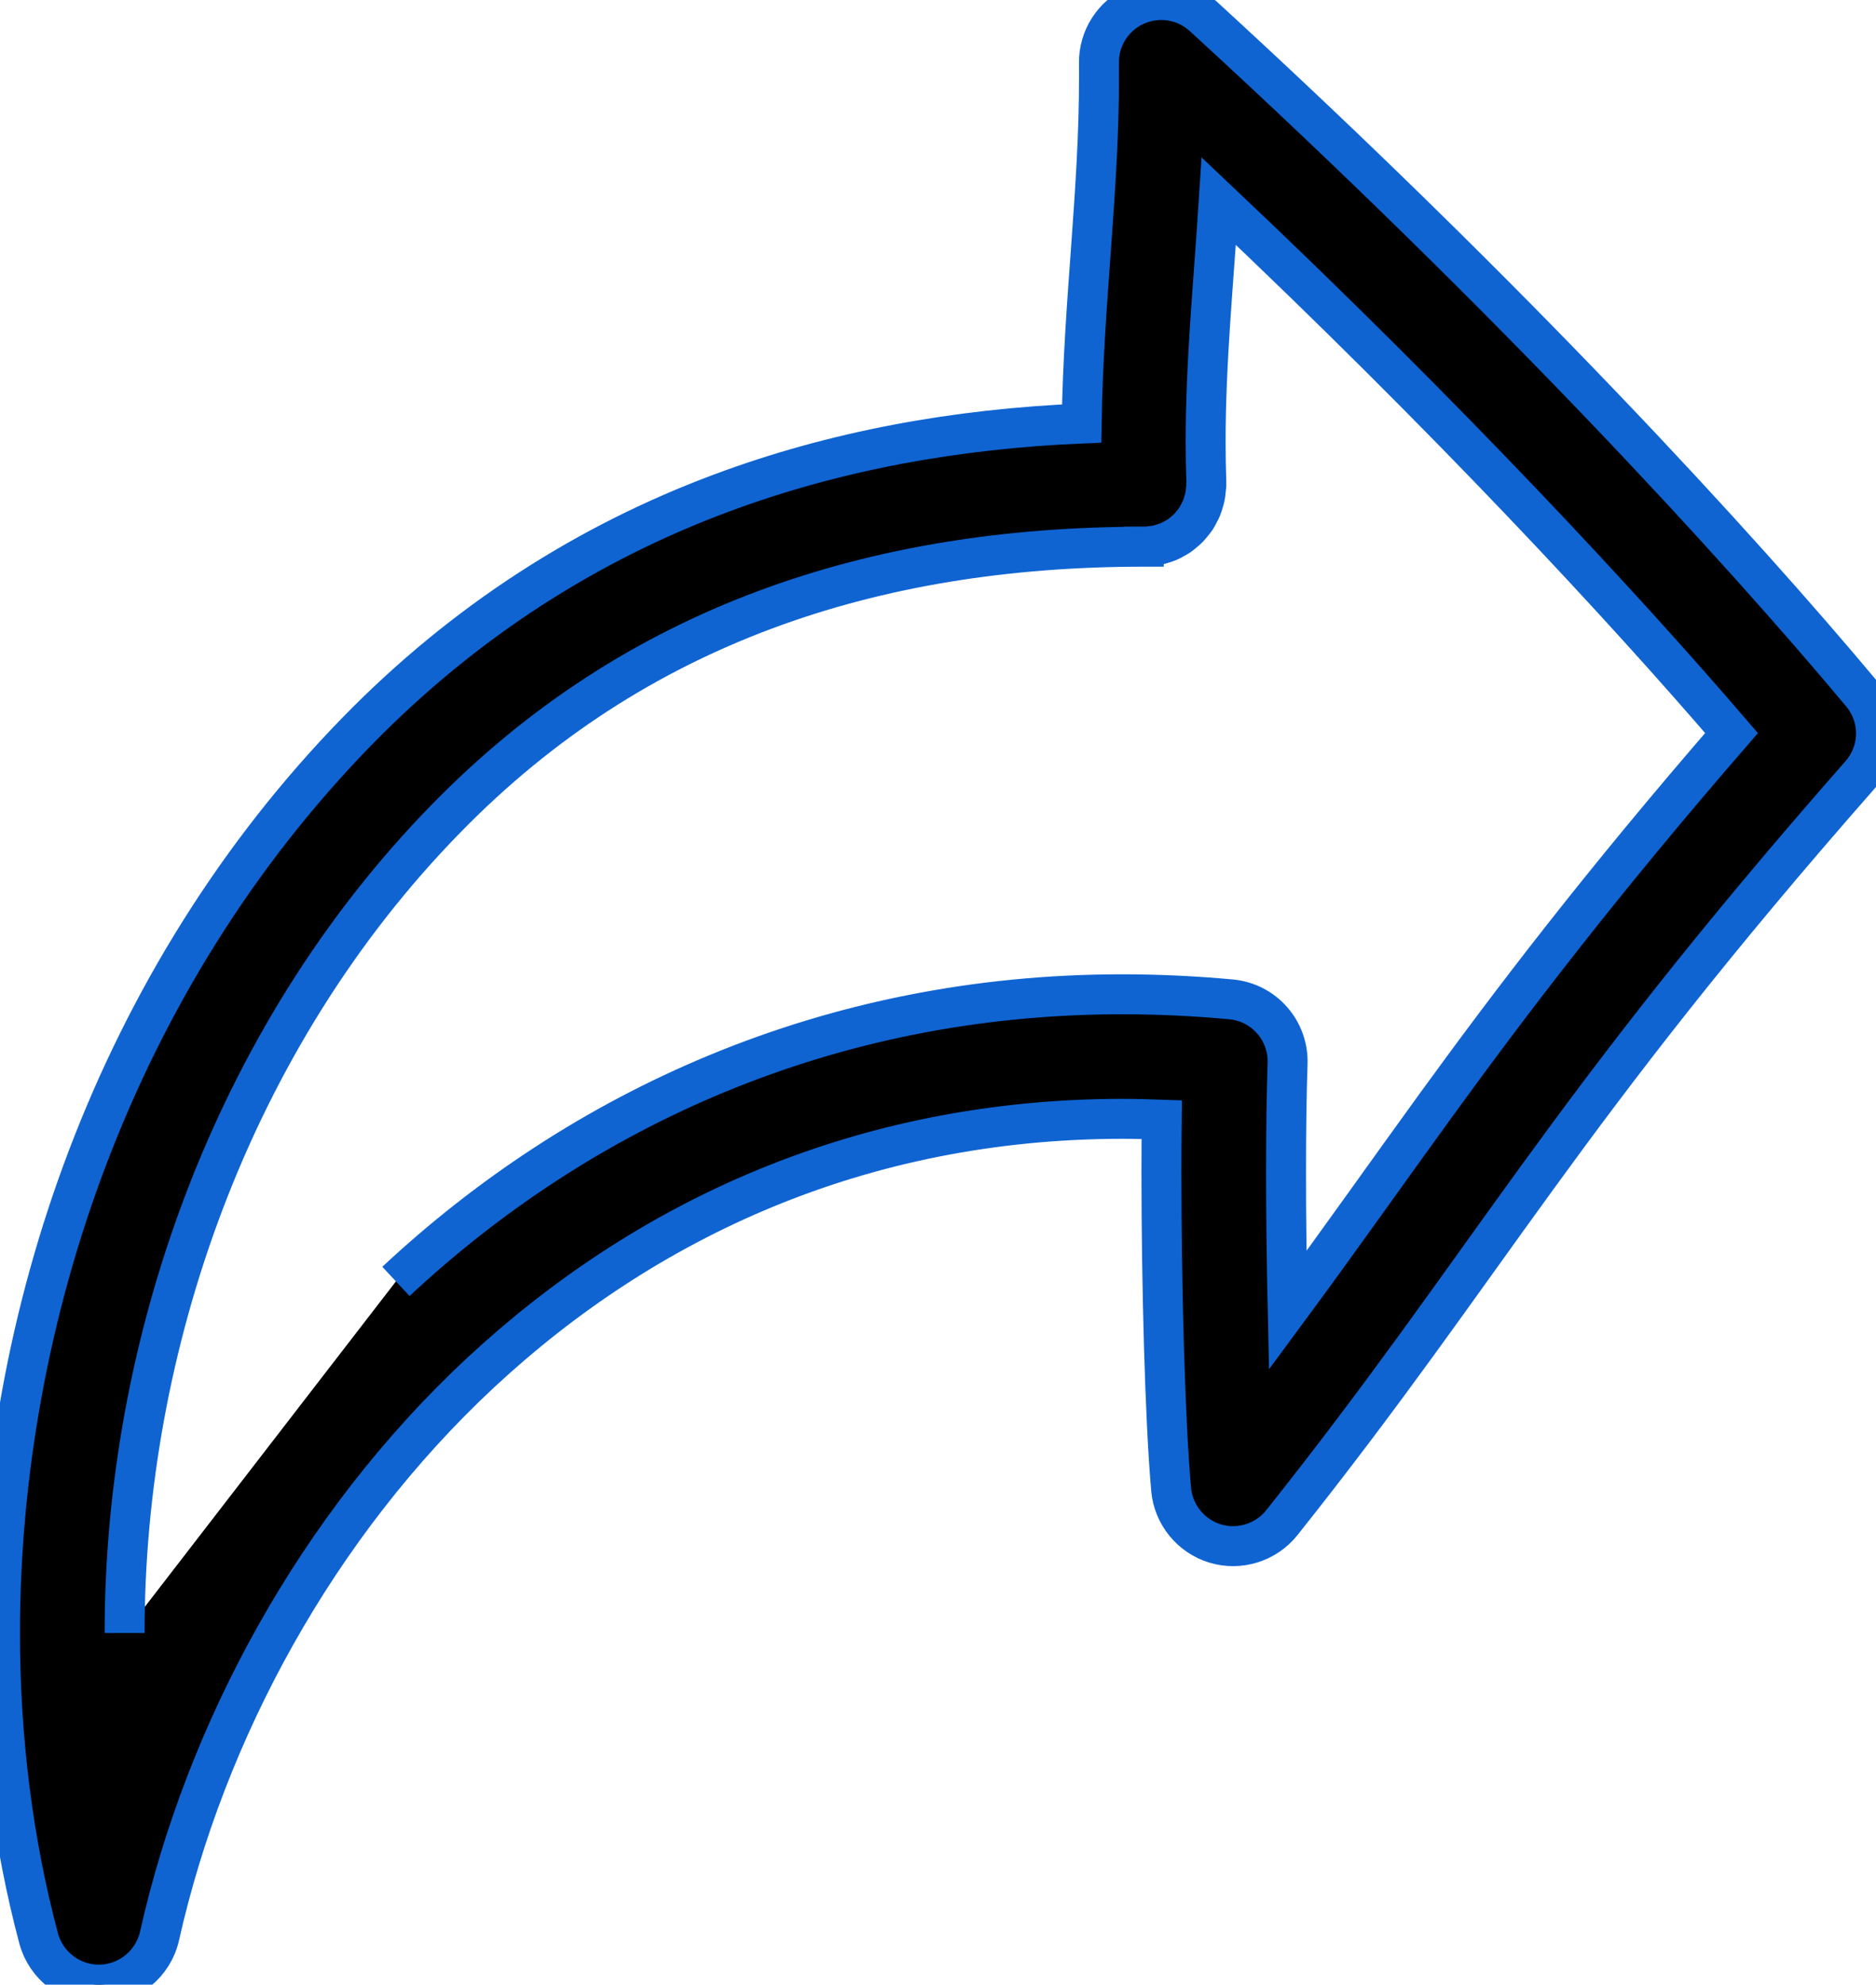 <?xml version="1.0" encoding="utf-8"?>
<!-- Generator: Adobe Illustrator 16.0.0, SVG Export Plug-In . SVG Version: 6.00 Build 0)  -->
<!DOCTYPE svg PUBLIC "-//W3C//DTD SVG 1.1//EN" "http://www.w3.org/Graphics/SVG/1.1/DTD/svg11.dtd">
<svg version="1.1" id="Livello_1" xmlns="http://www.w3.org/2000/svg" xmlns:xlink="http://www.w3.org/1999/xlink" x="0px" y="0px"
	 width="46.965px" height="49.661px" viewBox="0 0 46.965 49.661" enable-background="new 0 0 46.965 49.661" xml:space="preserve">
<g>
	<defs>
		<rect id="SVGID_1_" y="0" width="46.965" height="49.661"/>
	</defs>
	<clipPath id="SVGID_2_">
		<use xlink:href="#SVGID_1_"  overflow="visible"/>
	</clipPath>
	<path clip-path="url(#SVGID_2_)" stroke="#0f64d2" d="M46.6,17.353c-3.059-3.655-8.659-9.781-16.475-16.943c-0.458-0.419-1.12-0.527-1.688-0.275
		c-0.567,0.252-0.931,0.816-0.925,1.437c0,0.107,0.001,0.214,0.001,0.318c0.005,2.918-0.388,5.634-0.434,8.707
		c-3.144,0.133-6.178,0.679-9.037,1.748c-3.325,1.241-6.404,3.191-9.098,5.948C2.877,24.509,0.004,32.97,0,40.862
		c0,2.639,0.322,5.219,0.967,7.641c0.185,0.69,0.821,1.172,1.537,1.158c0.716-0.015,1.333-0.519,1.49-1.218
		c1.15-5.12,3.935-10.276,8.043-14.1c4.116-3.824,9.505-6.341,16.066-6.347c0.323,0,0.652,0.011,0.981,0.022
		c-0.005,0.415-0.008,0.852-0.008,1.308c0.001,2.817,0.087,6.183,0.243,7.944c0.057,0.632,0.496,1.17,1.104,1.354
		c0.608,0.182,1.272-0.025,1.668-0.523c2.588-3.25,4.354-5.83,6.386-8.625c2.034-2.798,4.349-5.834,8.095-10.093
		C47.085,18.804,47.096,17.944,46.6,17.353 M3.12,40.862c-0.005-7.146,2.64-14.859,8.057-20.39c2.381-2.434,5.041-4.115,7.959-5.207
		c2.917-1.09,6.099-1.585,9.492-1.585h0.005v-0.002c0.007,0,0.015-0.001,0.021-0.002c0.015,0,0.026,0.003,0.042,0.003
		c0.04-0.001,0.078-0.012,0.117-0.016c0.053-0.005,0.104-0.01,0.155-0.021c0.05-0.011,0.099-0.027,0.146-0.042
		c0.048-0.015,0.098-0.03,0.145-0.05s0.09-0.045,0.134-0.069c0.045-0.024,0.089-0.048,0.13-0.076s0.077-0.061,0.116-0.093
		c0.038-0.032,0.076-0.063,0.111-0.099s0.065-0.075,0.098-0.114c0.031-0.039,0.062-0.076,0.092-0.118
		c0.026-0.042,0.051-0.088,0.073-0.133c0.023-0.043,0.047-0.085,0.066-0.131c0.021-0.049,0.035-0.101,0.05-0.153
		c0.014-0.045,0.029-0.09,0.038-0.138c0.012-0.056,0.016-0.113,0.021-0.171c0.003-0.036,0.012-0.07,0.013-0.106
		c0-0.012-0.003-0.024-0.003-0.036c0-0.015,0.004-0.029,0.003-0.044h-0.001c-0.011-0.33-0.017-0.657-0.017-0.981
		c-0.003-2.003,0.194-3.963,0.328-6.055c5.768,5.448,10.108,10.135,12.837,13.31c-3.299,3.806-5.493,6.688-7.391,9.299
		c-1.282,1.766-2.432,3.403-3.72,5.146c-0.026-1.15-0.042-2.357-0.041-3.46c0-1.037,0.013-1.988,0.038-2.712
		c0.029-0.828-0.59-1.533-1.414-1.609c-0.921-0.085-1.827-0.127-2.716-0.127c-7.384-0.005-13.59,2.888-18.192,7.184"/>
</g>
</svg>
